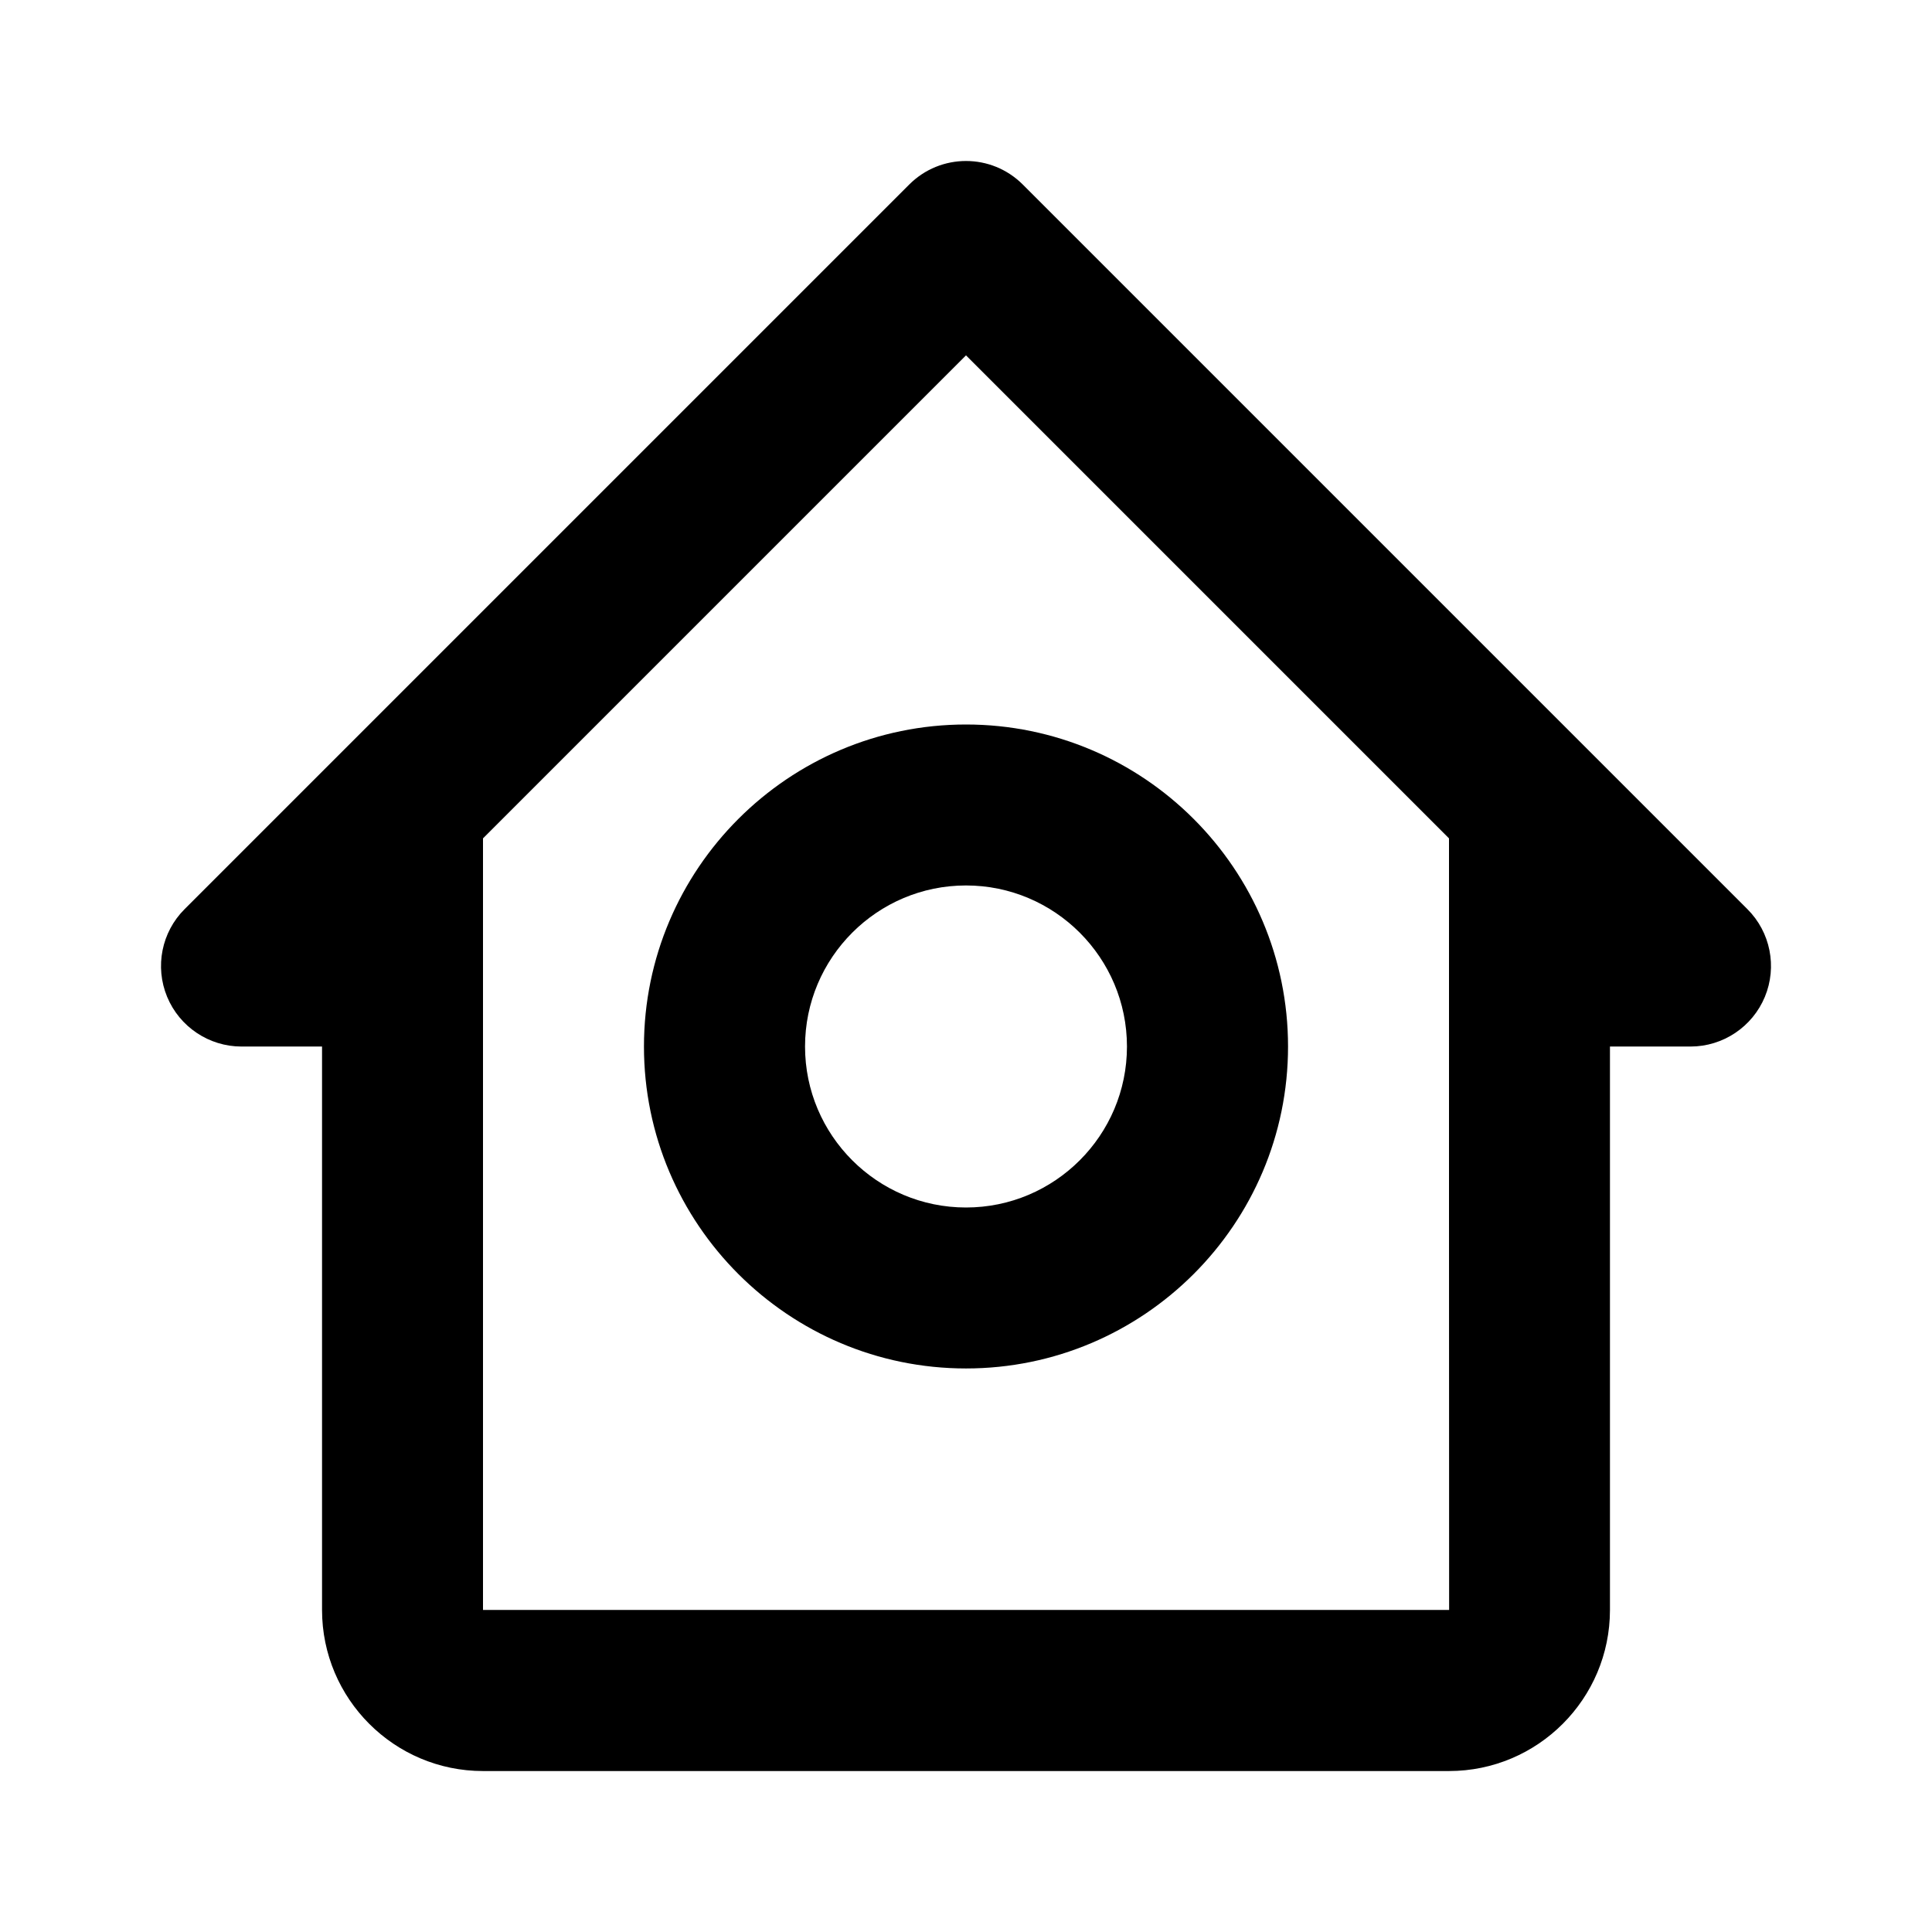<svg width="16" height="16" viewBox="0 0 16 16" fill="none" xmlns="http://www.w3.org/2000/svg">
<path fill-rule="evenodd" clip-rule="evenodd" d="M2 8.667H2.667V10V13.333C2.667 14.069 3.265 14.667 4 14.667H12C12.735 14.667 13.333 14.069 13.333 13.333V10V8.667H14C14.269 8.667 14.513 8.504 14.616 8.255C14.719 8.006 14.662 7.719 14.471 7.529L8.471 1.529C8.211 1.268 7.789 1.268 7.529 1.529L1.529 7.529C1.338 7.719 1.281 8.006 1.384 8.255C1.487 8.504 1.731 8.667 2 8.667ZM8 2.943L12 6.943V10L12.001 13.333H4V10V8V6.943L8 2.943Z" fill="currentColor"/>
<path fill-rule="evenodd" clip-rule="evenodd" d="M8 11.333C9.471 11.333 10.667 10.137 10.667 8.667C10.667 7.196 9.471 6 8 6C6.529 6 5.333 7.196 5.333 8.667C5.333 10.137 6.529 11.333 8 11.333ZM8 7.333C8.735 7.333 9.333 7.931 9.333 8.667C9.333 9.402 8.735 10 8 10C7.265 10 6.667 9.402 6.667 8.667C6.667 7.931 7.265 7.333 8 7.333Z" fill="currentColor"/>
</svg>
